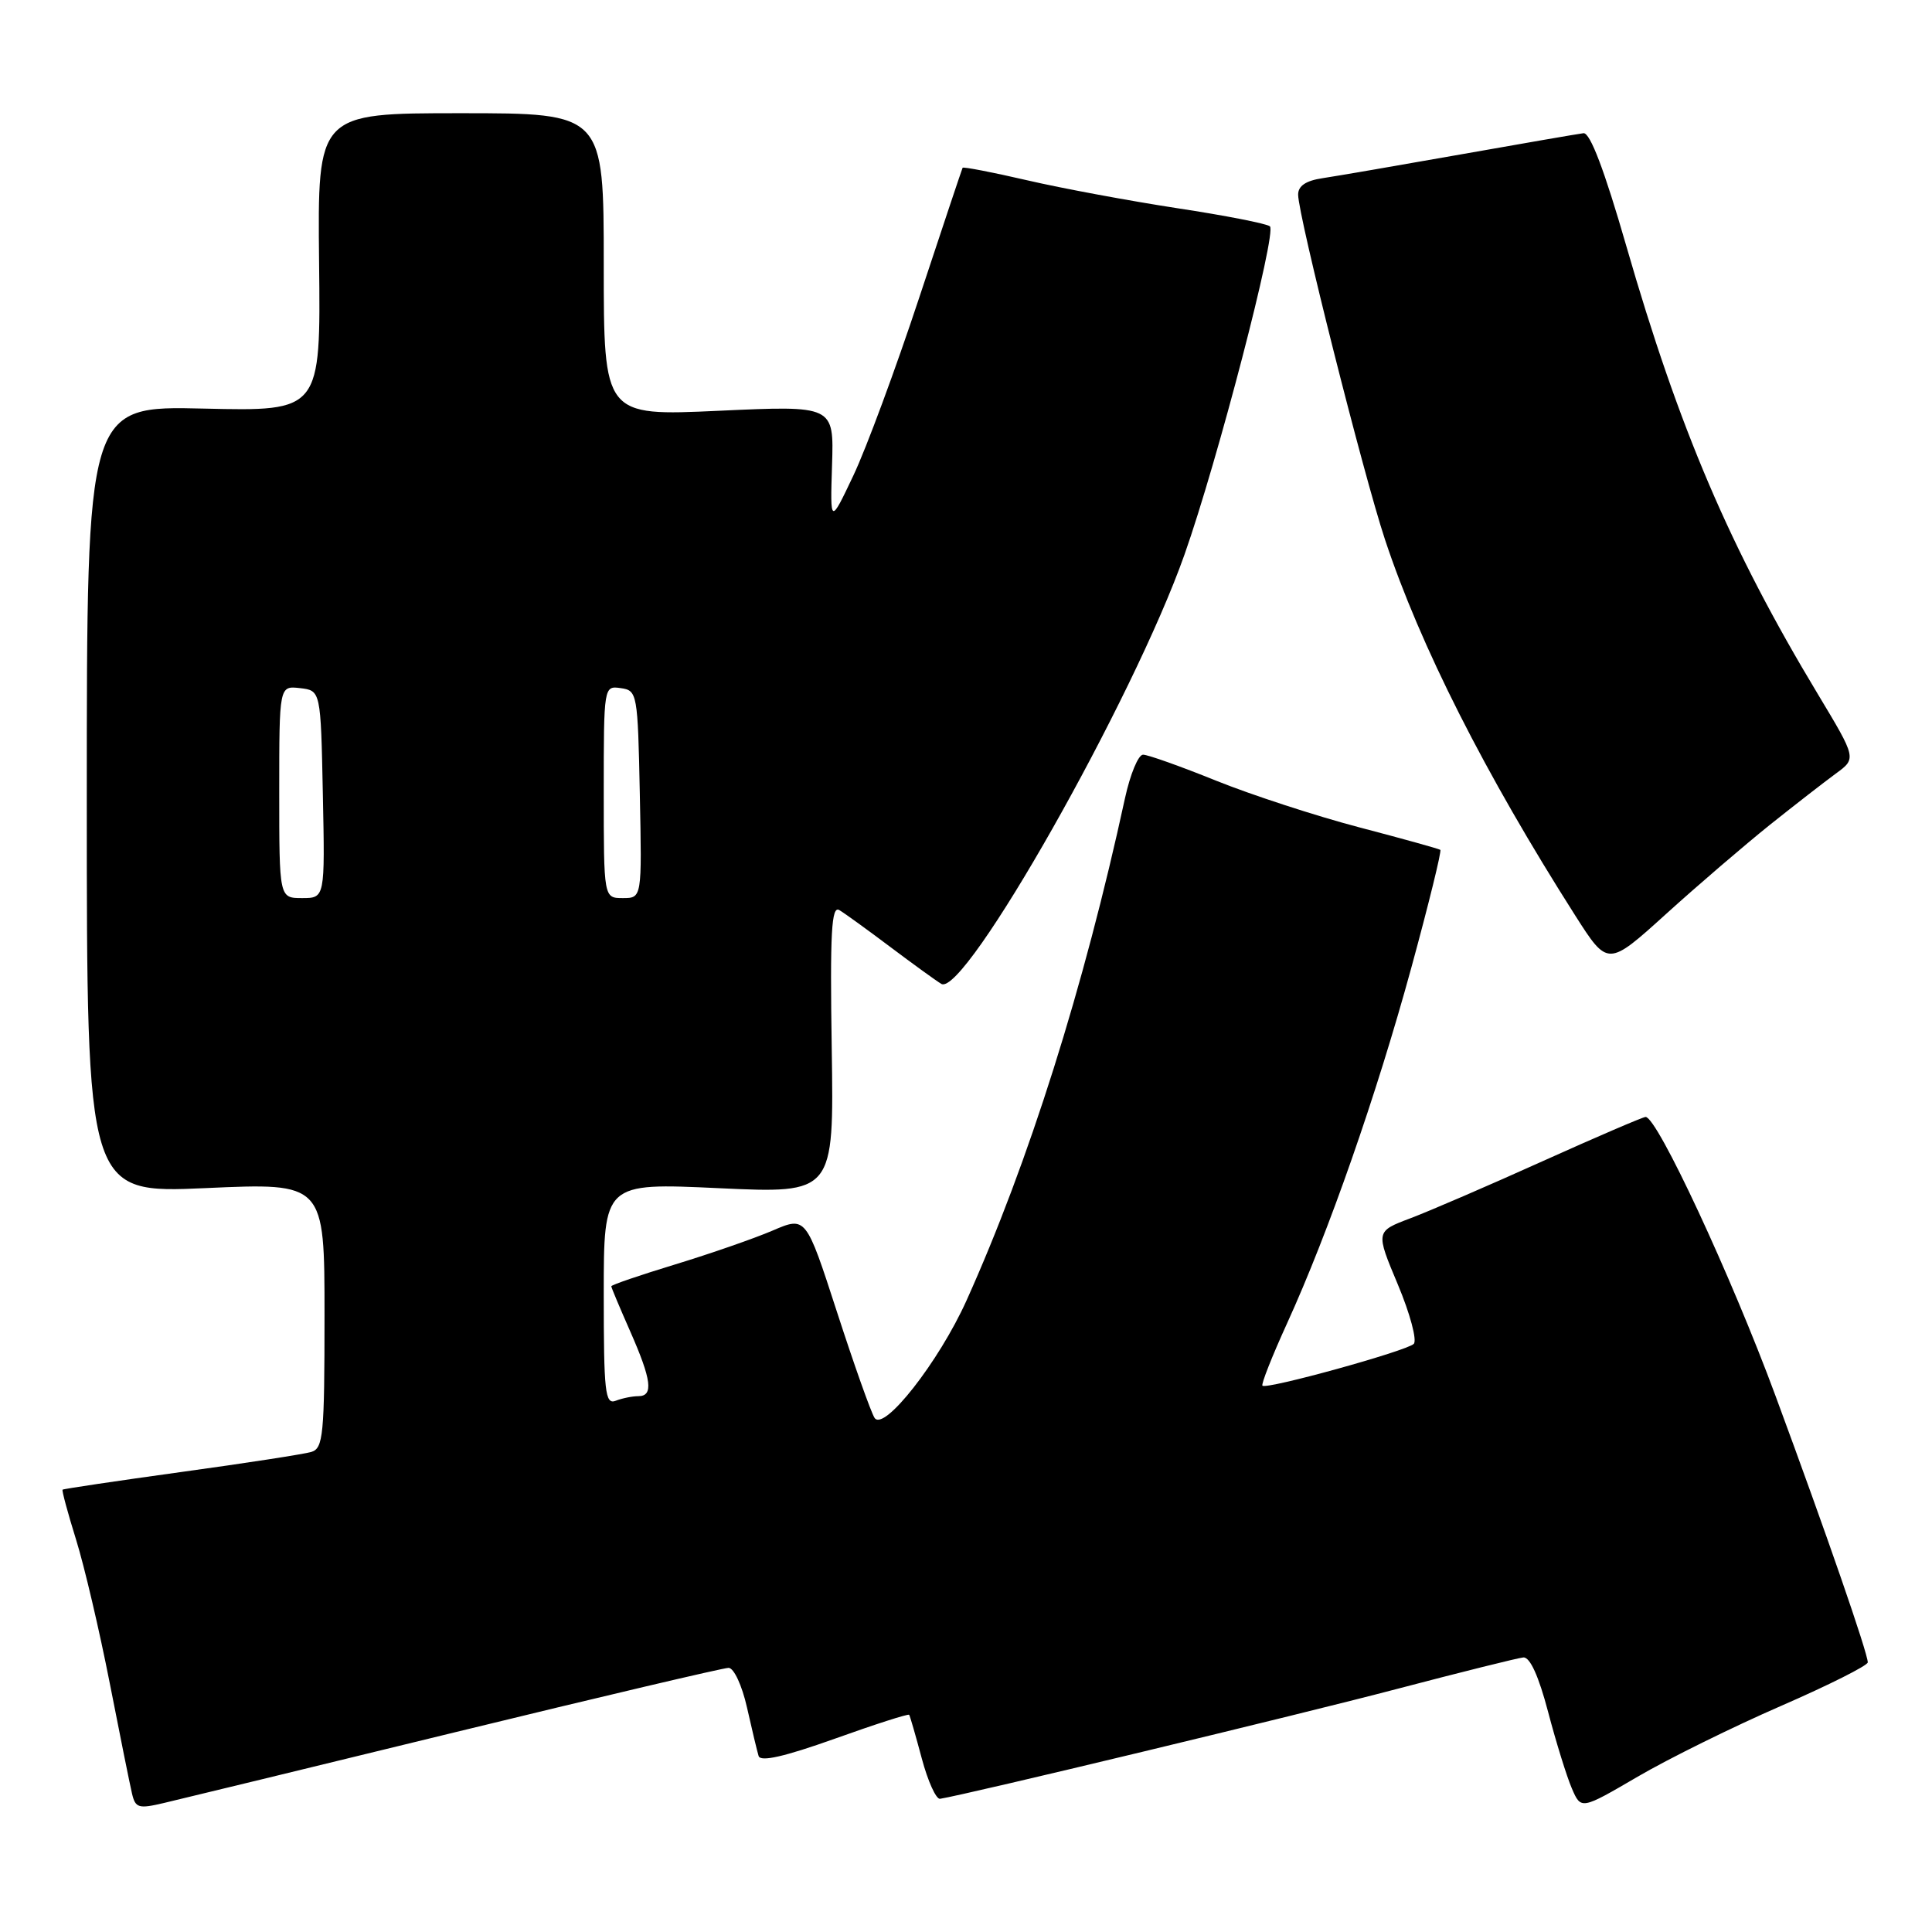 <?xml version="1.0" encoding="UTF-8" standalone="no"?>
<!DOCTYPE svg PUBLIC "-//W3C//DTD SVG 1.1//EN" "http://www.w3.org/Graphics/SVG/1.1/DTD/svg11.dtd" >
<svg xmlns="http://www.w3.org/2000/svg" xmlns:xlink="http://www.w3.org/1999/xlink" version="1.1" viewBox="0 0 256 256">
 <g >
 <path fill="currentColor"
d=" M 60.39 229.51 C 79.58 224.83 95.85 221.00 96.54 221.00 C 97.24 221.00 98.32 223.32 98.98 226.25 C 99.63 229.14 100.32 232.03 100.52 232.68 C 100.77 233.49 103.93 232.77 110.58 230.40 C 115.91 228.49 120.36 227.06 120.47 227.22 C 120.58 227.37 121.33 229.97 122.14 233.00 C 122.95 236.03 124.04 238.43 124.56 238.35 C 128.08 237.80 172.32 227.16 185.00 223.82 C 193.53 221.58 201.11 219.69 201.85 219.62 C 202.73 219.54 203.89 222.11 205.13 226.83 C 206.19 230.86 207.61 235.43 208.28 236.98 C 209.50 239.80 209.50 239.80 217.00 235.42 C 221.12 233.01 229.68 228.79 236.00 226.04 C 242.32 223.29 247.49 220.69 247.49 220.27 C 247.46 218.97 242.07 203.37 235.28 185.00 C 229.40 169.07 219.59 148.00 218.05 148.00 C 217.71 148.00 211.59 150.63 204.46 153.84 C 197.33 157.06 189.42 160.47 186.88 161.43 C 182.27 163.17 182.27 163.17 185.22 170.20 C 186.84 174.06 187.79 177.61 187.33 178.07 C 186.39 179.01 167.81 184.15 167.28 183.61 C 167.09 183.42 168.55 179.72 170.53 175.38 C 176.03 163.33 182.39 145.12 187.02 128.18 C 189.32 119.76 191.04 112.75 190.85 112.61 C 190.66 112.47 185.81 111.12 180.08 109.62 C 174.34 108.11 165.82 105.33 161.13 103.44 C 156.45 101.55 152.10 100.00 151.46 100.00 C 150.83 100.00 149.76 102.59 149.07 105.75 C 143.62 130.86 136.29 154.06 128.07 172.32 C 124.41 180.44 117.10 189.77 115.88 187.87 C 115.40 187.12 113.16 180.80 110.90 173.83 C 106.79 161.16 106.79 161.16 102.37 163.06 C 99.94 164.10 94.13 166.12 89.47 167.54 C 84.81 168.96 81.00 170.26 81.00 170.44 C 81.00 170.61 82.13 173.29 83.50 176.40 C 86.34 182.84 86.62 185.00 84.58 185.00 C 83.80 185.00 82.45 185.27 81.58 185.61 C 80.18 186.14 80.00 184.50 80.00 171.47 C 80.00 156.73 80.00 156.73 95.25 157.44 C 110.50 158.15 110.50 158.15 110.21 138.99 C 109.97 123.54 110.17 119.98 111.21 120.59 C 111.92 121.01 114.97 123.22 118.00 125.50 C 121.03 127.78 124.06 129.97 124.73 130.37 C 127.80 132.18 150.18 92.67 156.95 73.49 C 161.32 61.12 169.21 30.79 168.27 29.99 C 167.85 29.63 162.32 28.55 156.00 27.59 C 149.68 26.62 140.72 24.96 136.11 23.89 C 131.49 22.82 127.64 22.08 127.55 22.23 C 127.47 22.38 124.87 30.15 121.78 39.50 C 118.69 48.85 114.78 59.42 113.08 63.00 C 110.00 69.50 110.00 69.50 110.25 61.62 C 110.50 53.73 110.50 53.73 95.25 54.43 C 80.00 55.13 80.00 55.13 80.00 35.06 C 80.00 15.00 80.00 15.00 61.03 15.00 C 42.07 15.00 42.07 15.00 42.28 34.75 C 42.50 54.50 42.50 54.50 27.00 54.14 C 11.50 53.77 11.50 53.77 11.50 105.95 C 11.50 158.13 11.50 158.13 27.25 157.43 C 43.00 156.72 43.00 156.72 43.00 174.29 C 43.00 190.16 42.83 191.92 41.25 192.39 C 40.29 192.68 32.53 193.88 24.00 195.05 C 15.47 196.23 8.41 197.28 8.29 197.39 C 8.18 197.50 8.98 200.48 10.08 204.01 C 11.18 207.54 13.18 216.08 14.53 222.97 C 15.88 229.86 17.21 236.47 17.49 237.65 C 17.94 239.58 18.36 239.70 21.74 238.90 C 23.81 238.42 41.20 234.19 60.39 229.51 Z  M 234.51 109.30 C 237.82 106.66 241.76 103.60 243.26 102.50 C 246.00 100.50 246.00 100.50 240.89 92.00 C 229.22 72.63 222.49 56.86 215.48 32.55 C 212.59 22.53 210.70 17.55 209.82 17.65 C 209.09 17.74 201.75 19.01 193.50 20.47 C 185.25 21.93 177.04 23.34 175.25 23.61 C 173.04 23.94 172.00 24.63 172.01 25.80 C 172.02 28.59 180.66 62.87 183.52 71.50 C 188.20 85.60 196.77 102.52 208.72 121.30 C 213.05 128.09 213.05 128.09 220.77 121.10 C 225.02 117.25 231.21 111.95 234.51 109.30 Z  M 37.00 104.93 C 37.00 90.87 37.00 90.87 39.75 91.18 C 42.50 91.50 42.50 91.50 42.78 105.25 C 43.06 119.00 43.06 119.00 40.03 119.00 C 37.00 119.00 37.00 119.00 37.00 104.93 Z  M 80.00 104.93 C 80.00 90.91 80.01 90.86 82.25 91.18 C 84.44 91.49 84.51 91.85 84.78 105.25 C 85.06 119.00 85.06 119.00 82.53 119.00 C 80.00 119.00 80.00 119.00 80.00 104.93 Z "/>
</g>
</svg>